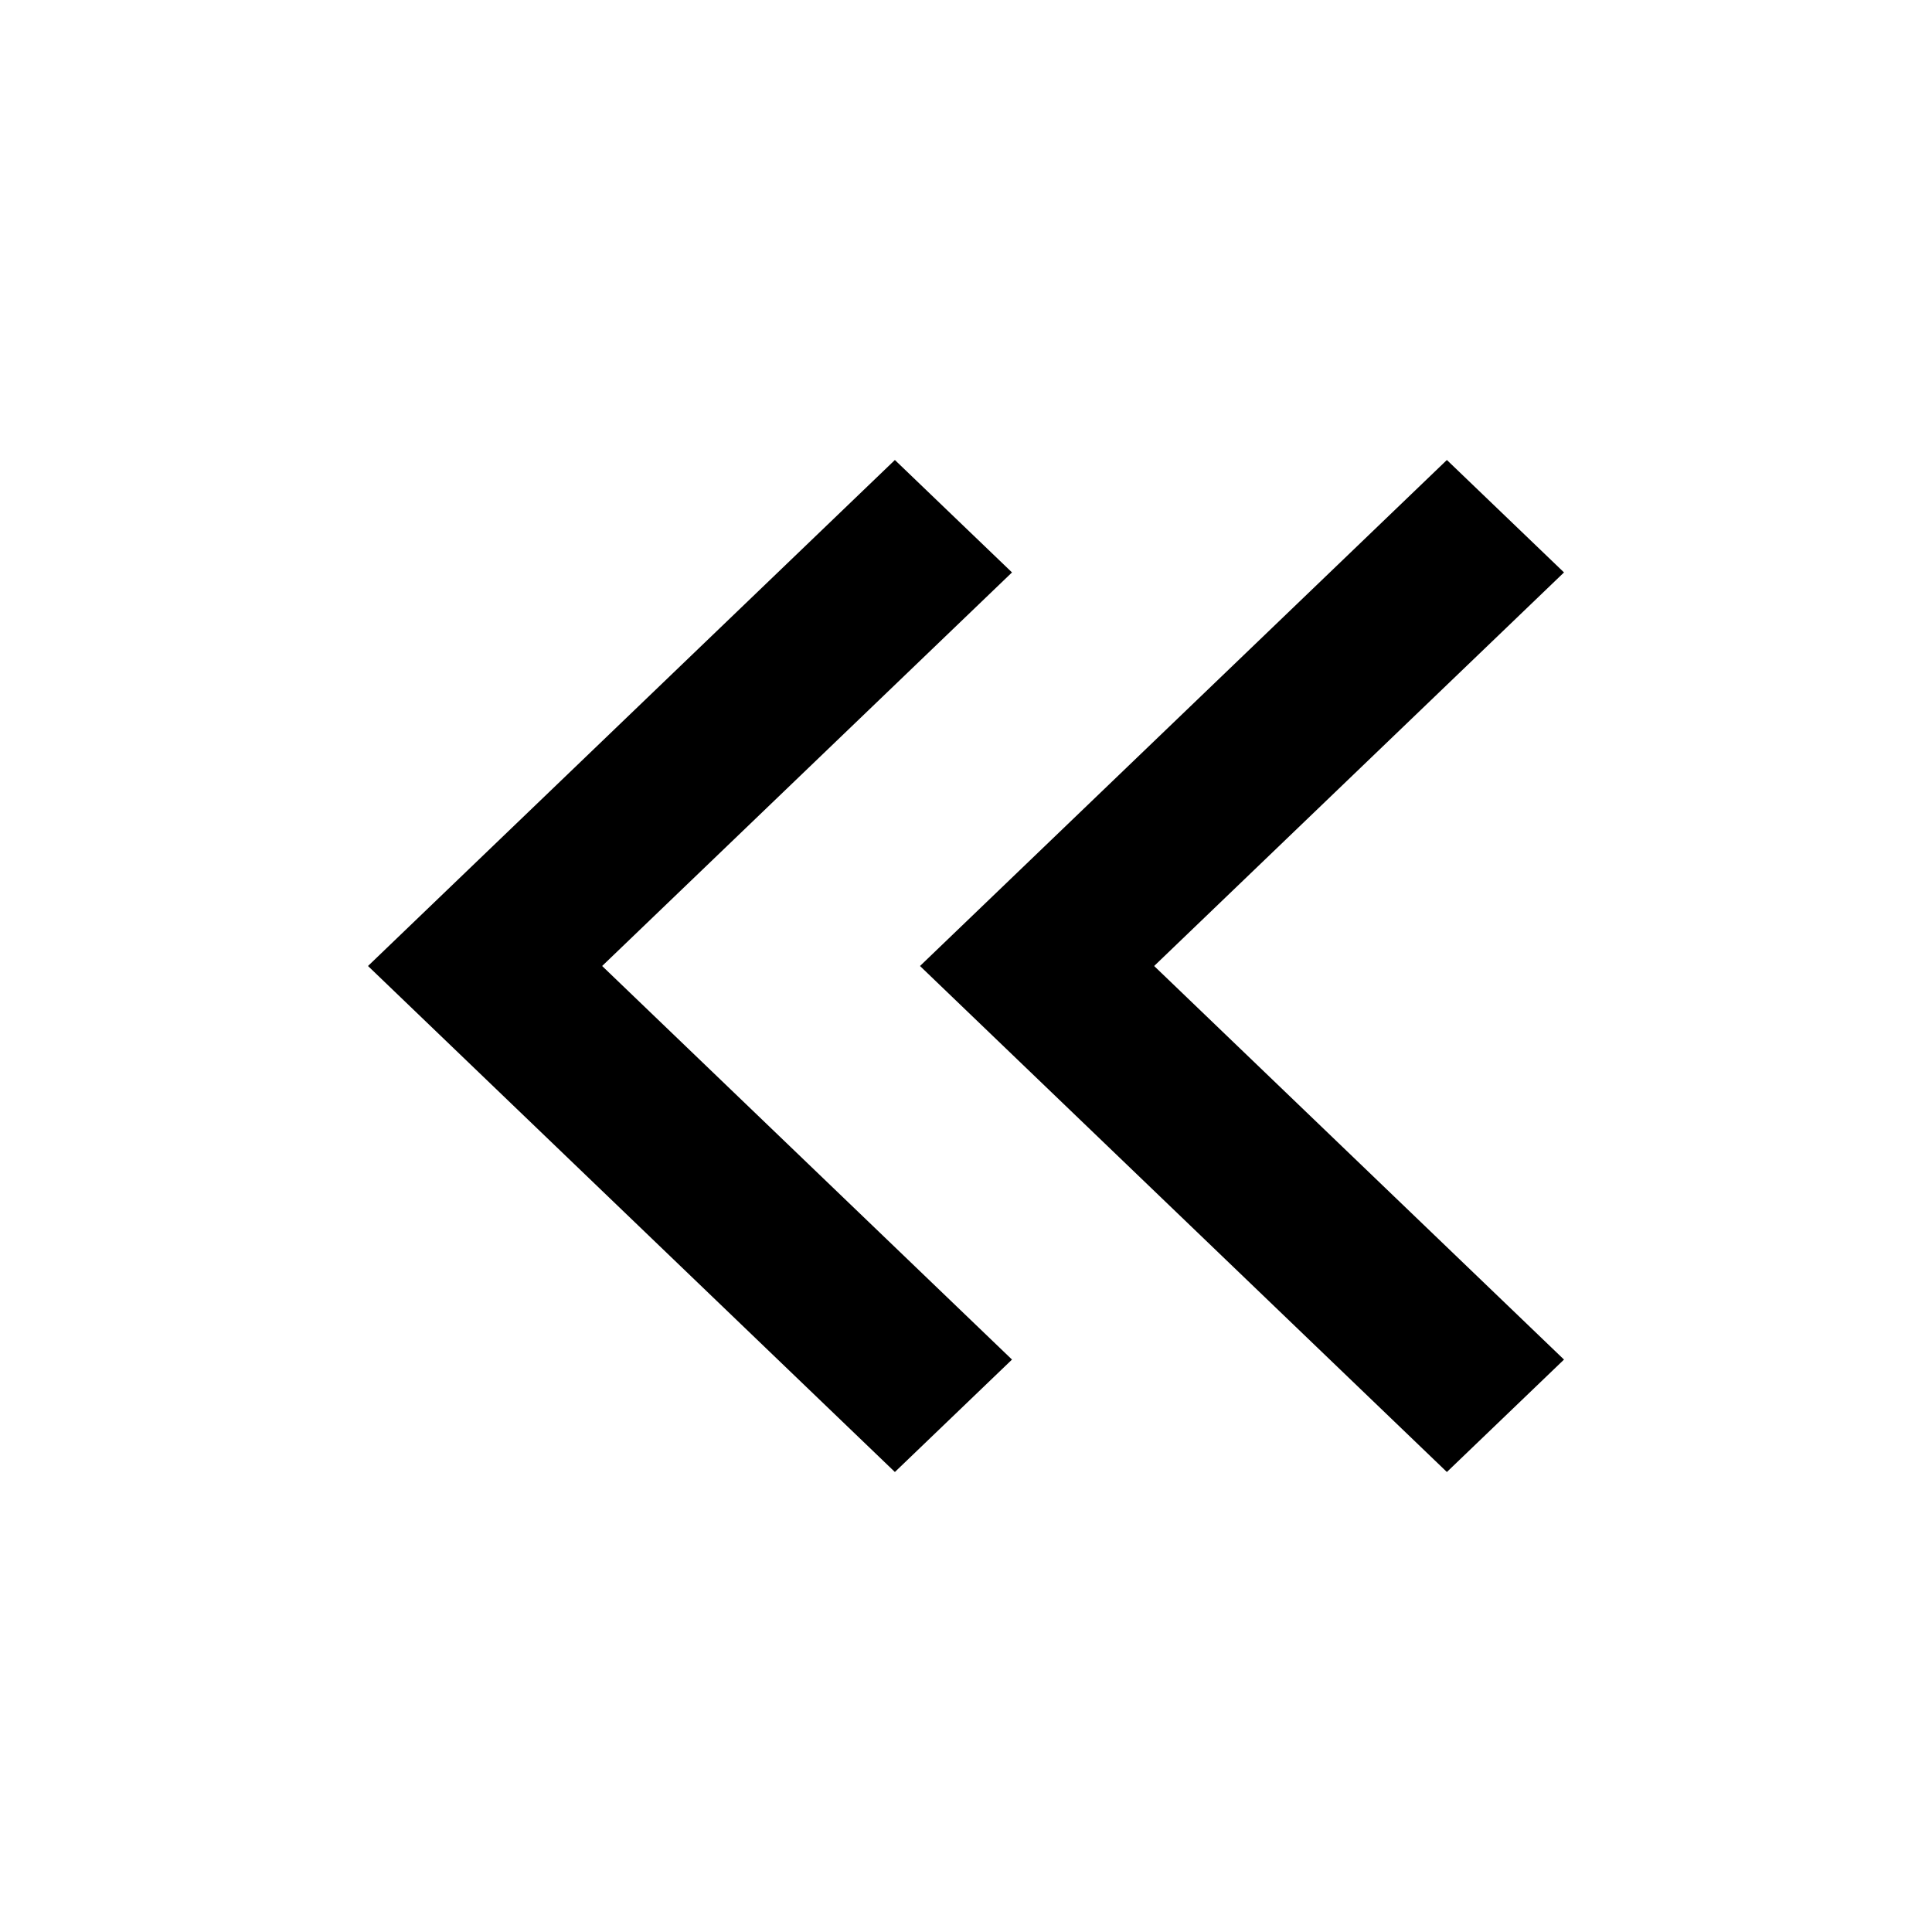 <svg width="21" height="21" viewBox="0 0 21 21" fill="none" xmlns="http://www.w3.org/2000/svg">
<path d="M6.545 10.5L11 14.778L9.727 16L4 10.5L9.727 5L11 6.222L6.545 10.5Z" fill="black"/>
<path d="M12.545 10.5L17 14.778L15.727 16L10 10.5L15.727 5L17 6.222L12.545 10.5Z" fill="black"/>
</svg>
